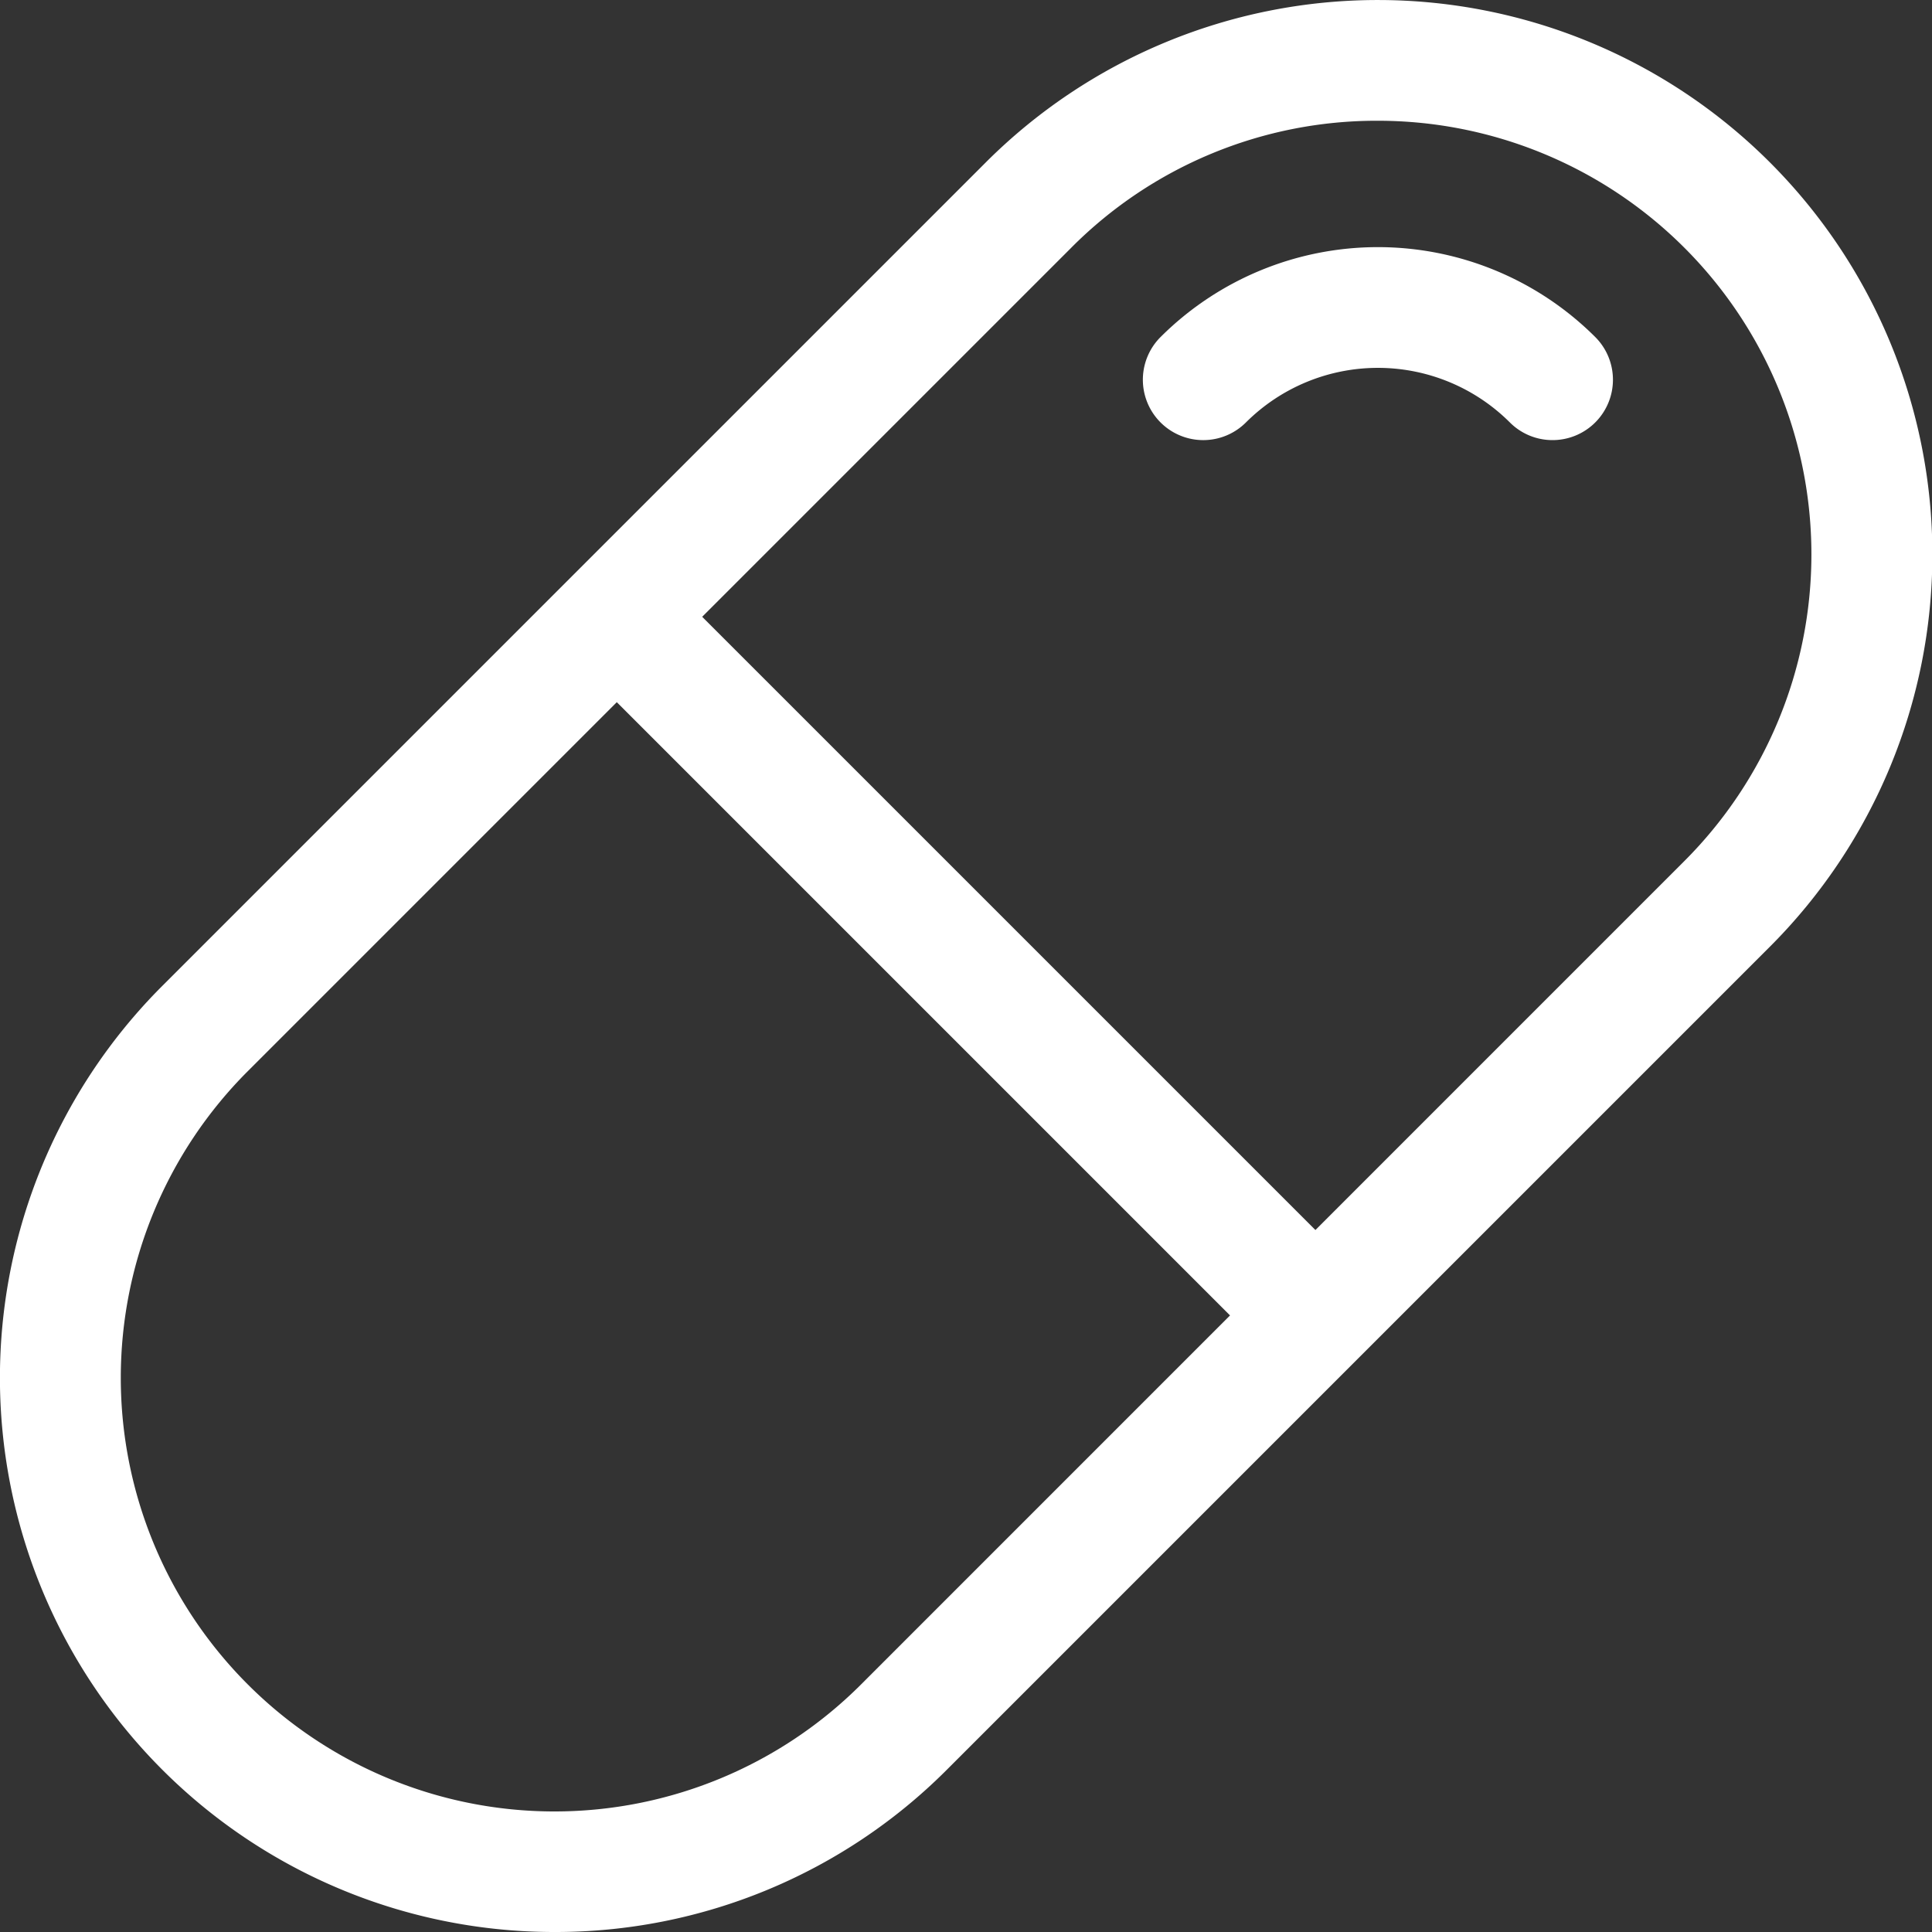 <svg id="noun_Pill_581292" xmlns="http://www.w3.org/2000/svg" viewBox="0 0 20 20">
  <rect x="0" y="0" width="20" height="20" fill="#333333" stroke="none"/>
  <defs>
    <style>
      .cls-1 {
        fill: #fff;
      }
    </style>
  </defs>
  <g id="Group_5430" data-name="Group 5430" transform="translate(0)">
    <path id="Path_4365" data-name="Path 4365" class="cls-1" d="M5.74,20a5.737,5.737,0,0,1-4.059-9.795l8.524-8.524A5.739,5.739,0,0,1,18.322,9.8L9.8,18.322A5.721,5.721,0,0,1,5.74,20ZM14.263,1.25a4.457,4.457,0,0,0-3.174,1.315L2.565,11.089a4.489,4.489,0,0,0,6.349,6.348l8.523-8.524A4.489,4.489,0,0,0,14.263,1.25Z" transform="translate(0 0)"/>
    <path id="Path_4366" data-name="Path 4366" class="cls-1" d="M16.989,17.614a.623.623,0,0,1-.442-.183L9.728,10.612a.625.625,0,0,1,.884-.884l6.819,6.819a.625.625,0,0,1-.442,1.067Z" transform="translate(-3.578 -3.578)"/>
    <path id="Path_4367" data-name="Path 4367" class="cls-1" d="M23.167,6.091a.623.623,0,0,1-.442-.183,1.934,1.934,0,0,0-2.732,0,.625.625,0,1,1-.884-.884,3.185,3.185,0,0,1,4.5,0,.625.625,0,0,1-.442,1.067Z" transform="translate(-7.095 -1.535)"/>
  </g>
</svg>
